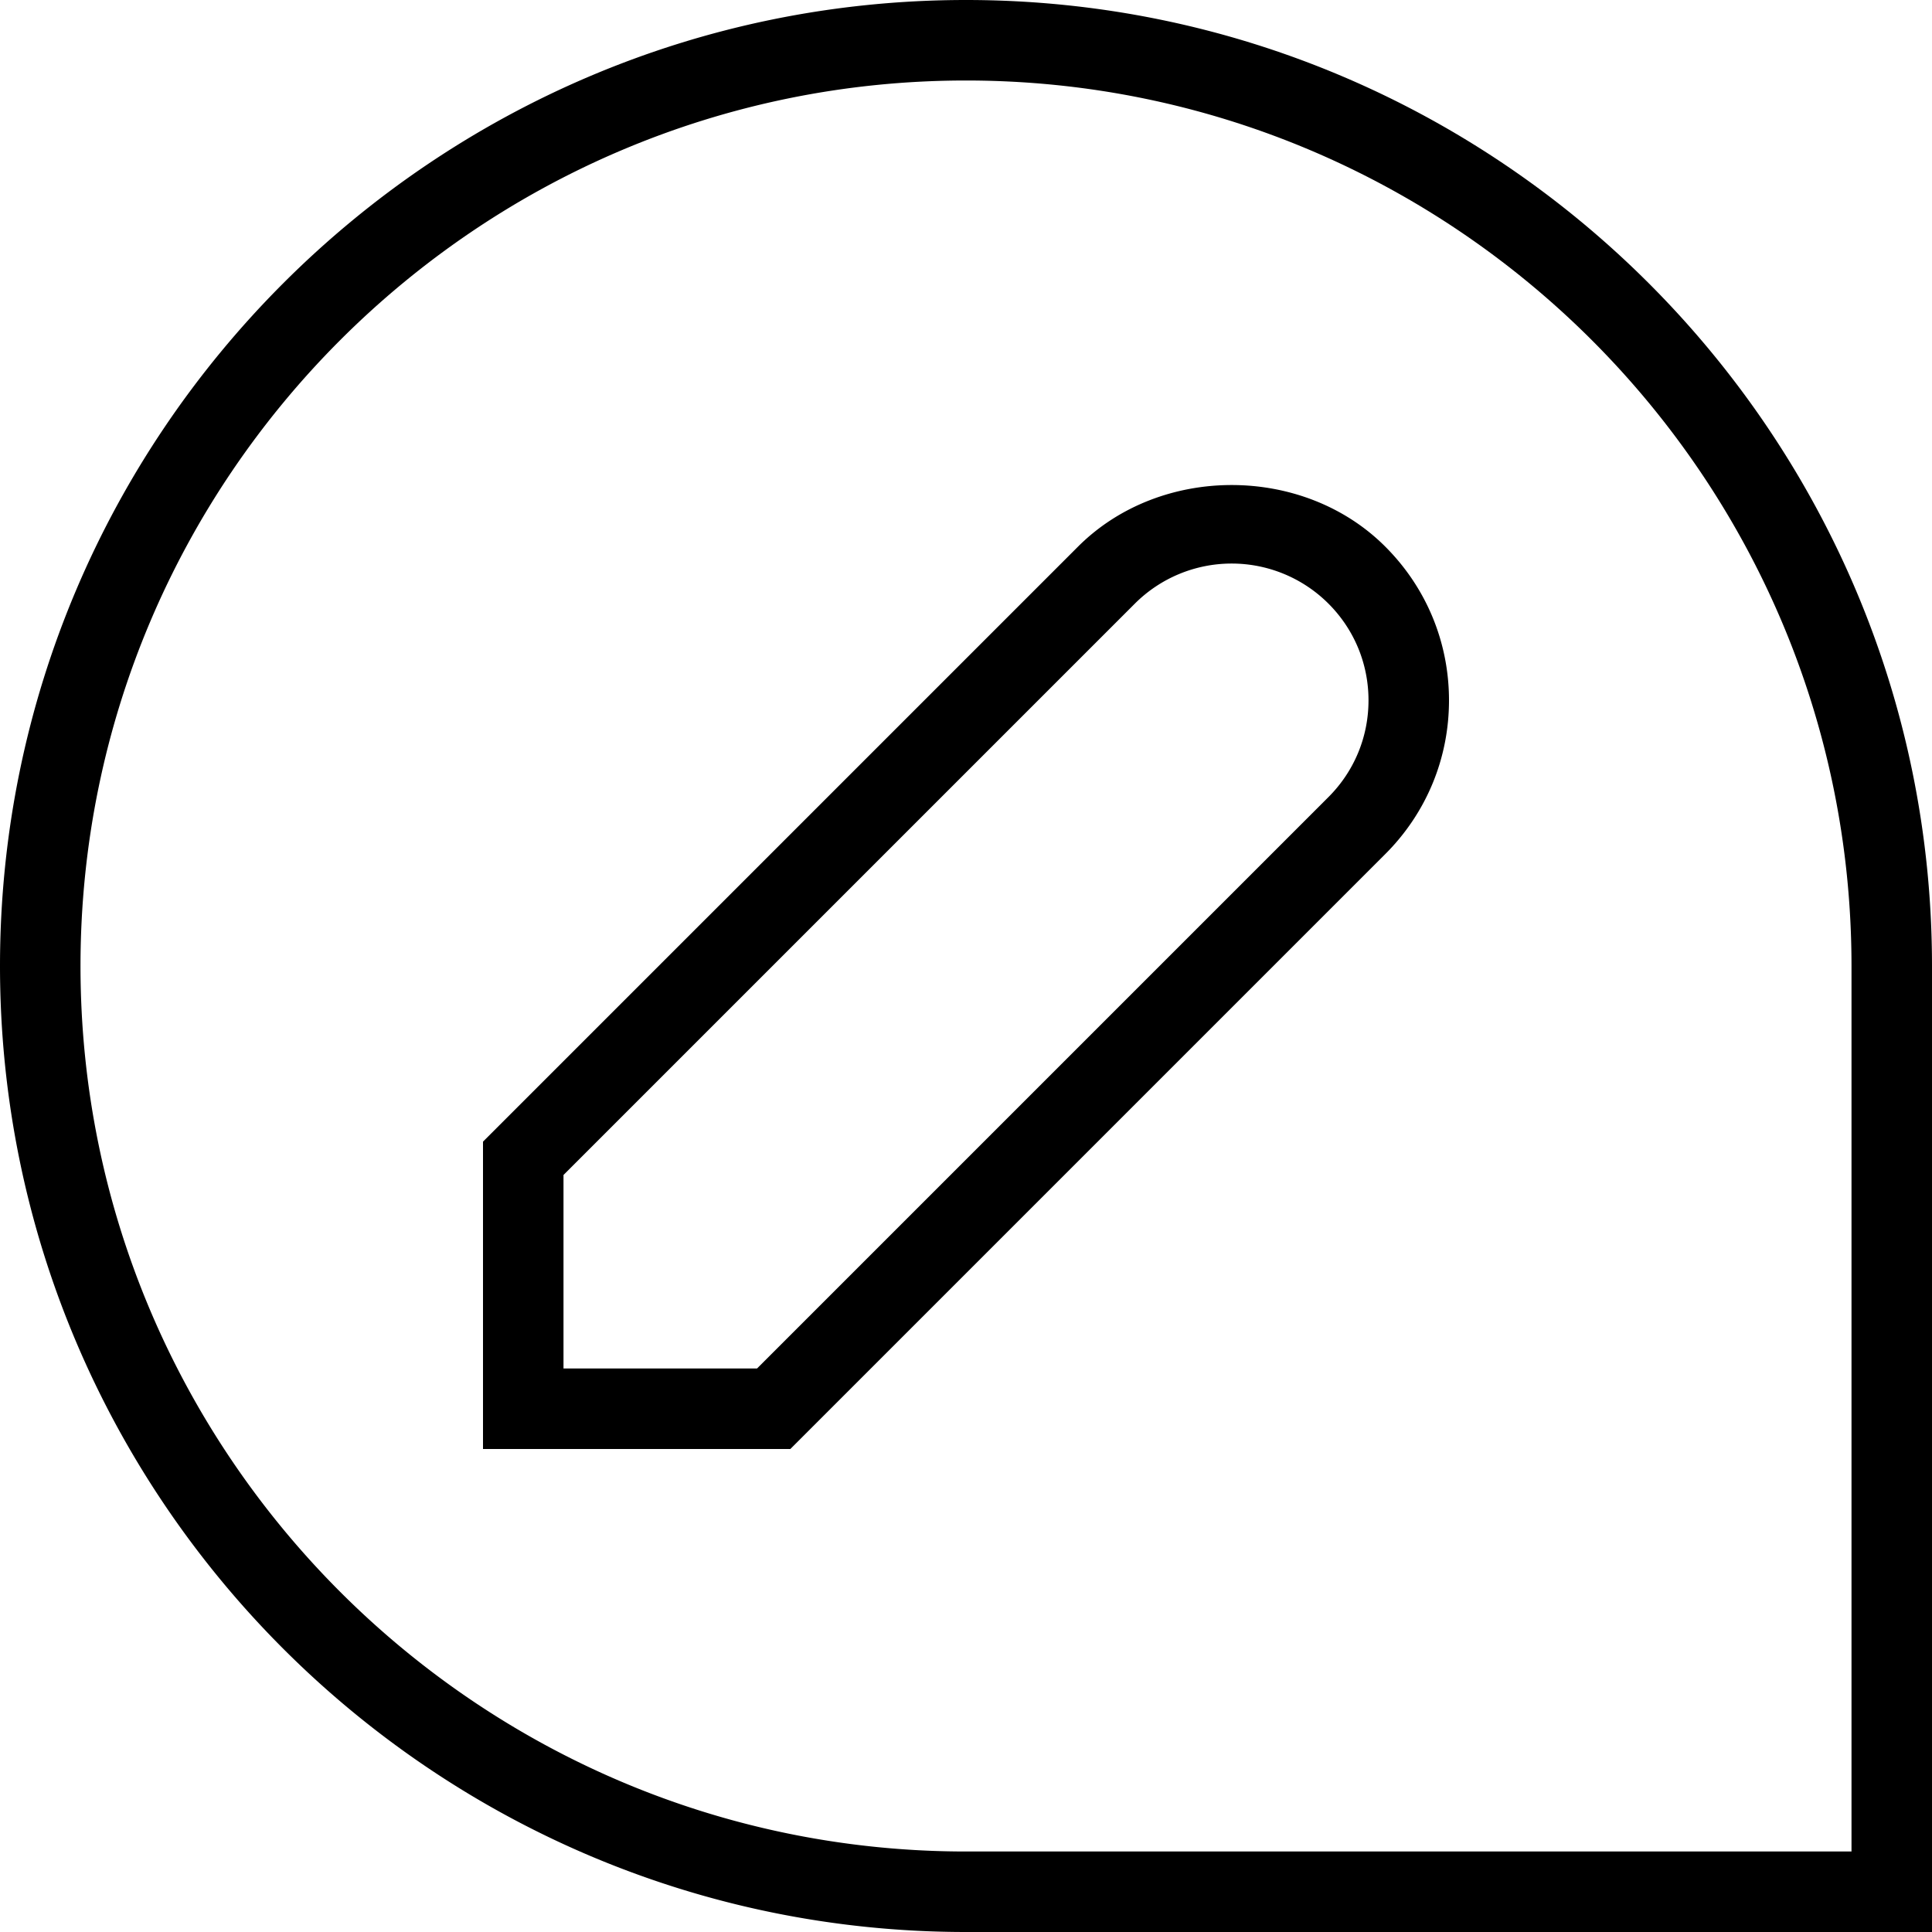 <svg xmlns="http://www.w3.org/2000/svg" width="512" height="512" data-name="Layer 1" viewBox="0 0 24 24"><path d="M24 24H12C5.383 24 0 18.617 0 12S5.383 0 12 0s12 5.383 12 12v12ZM12 1C5.935 1 1 5.935 1 12s4.935 11 11 11h11V12c0-6.065-4.935-11-11-11ZM9.818 18H6v-3.818l7.391-7.391c1.02-1.021 2.799-1.021 3.818 0 .51.51.791 1.188.791 1.909s-.281 1.399-.791 1.909L9.818 18ZM7 17h2.404l7.098-7.098c.321-.321.498-.748.498-1.202s-.177-.881-.498-1.202a1.701 1.701 0 0 0-2.404 0L7 14.596V17Z"/></svg>